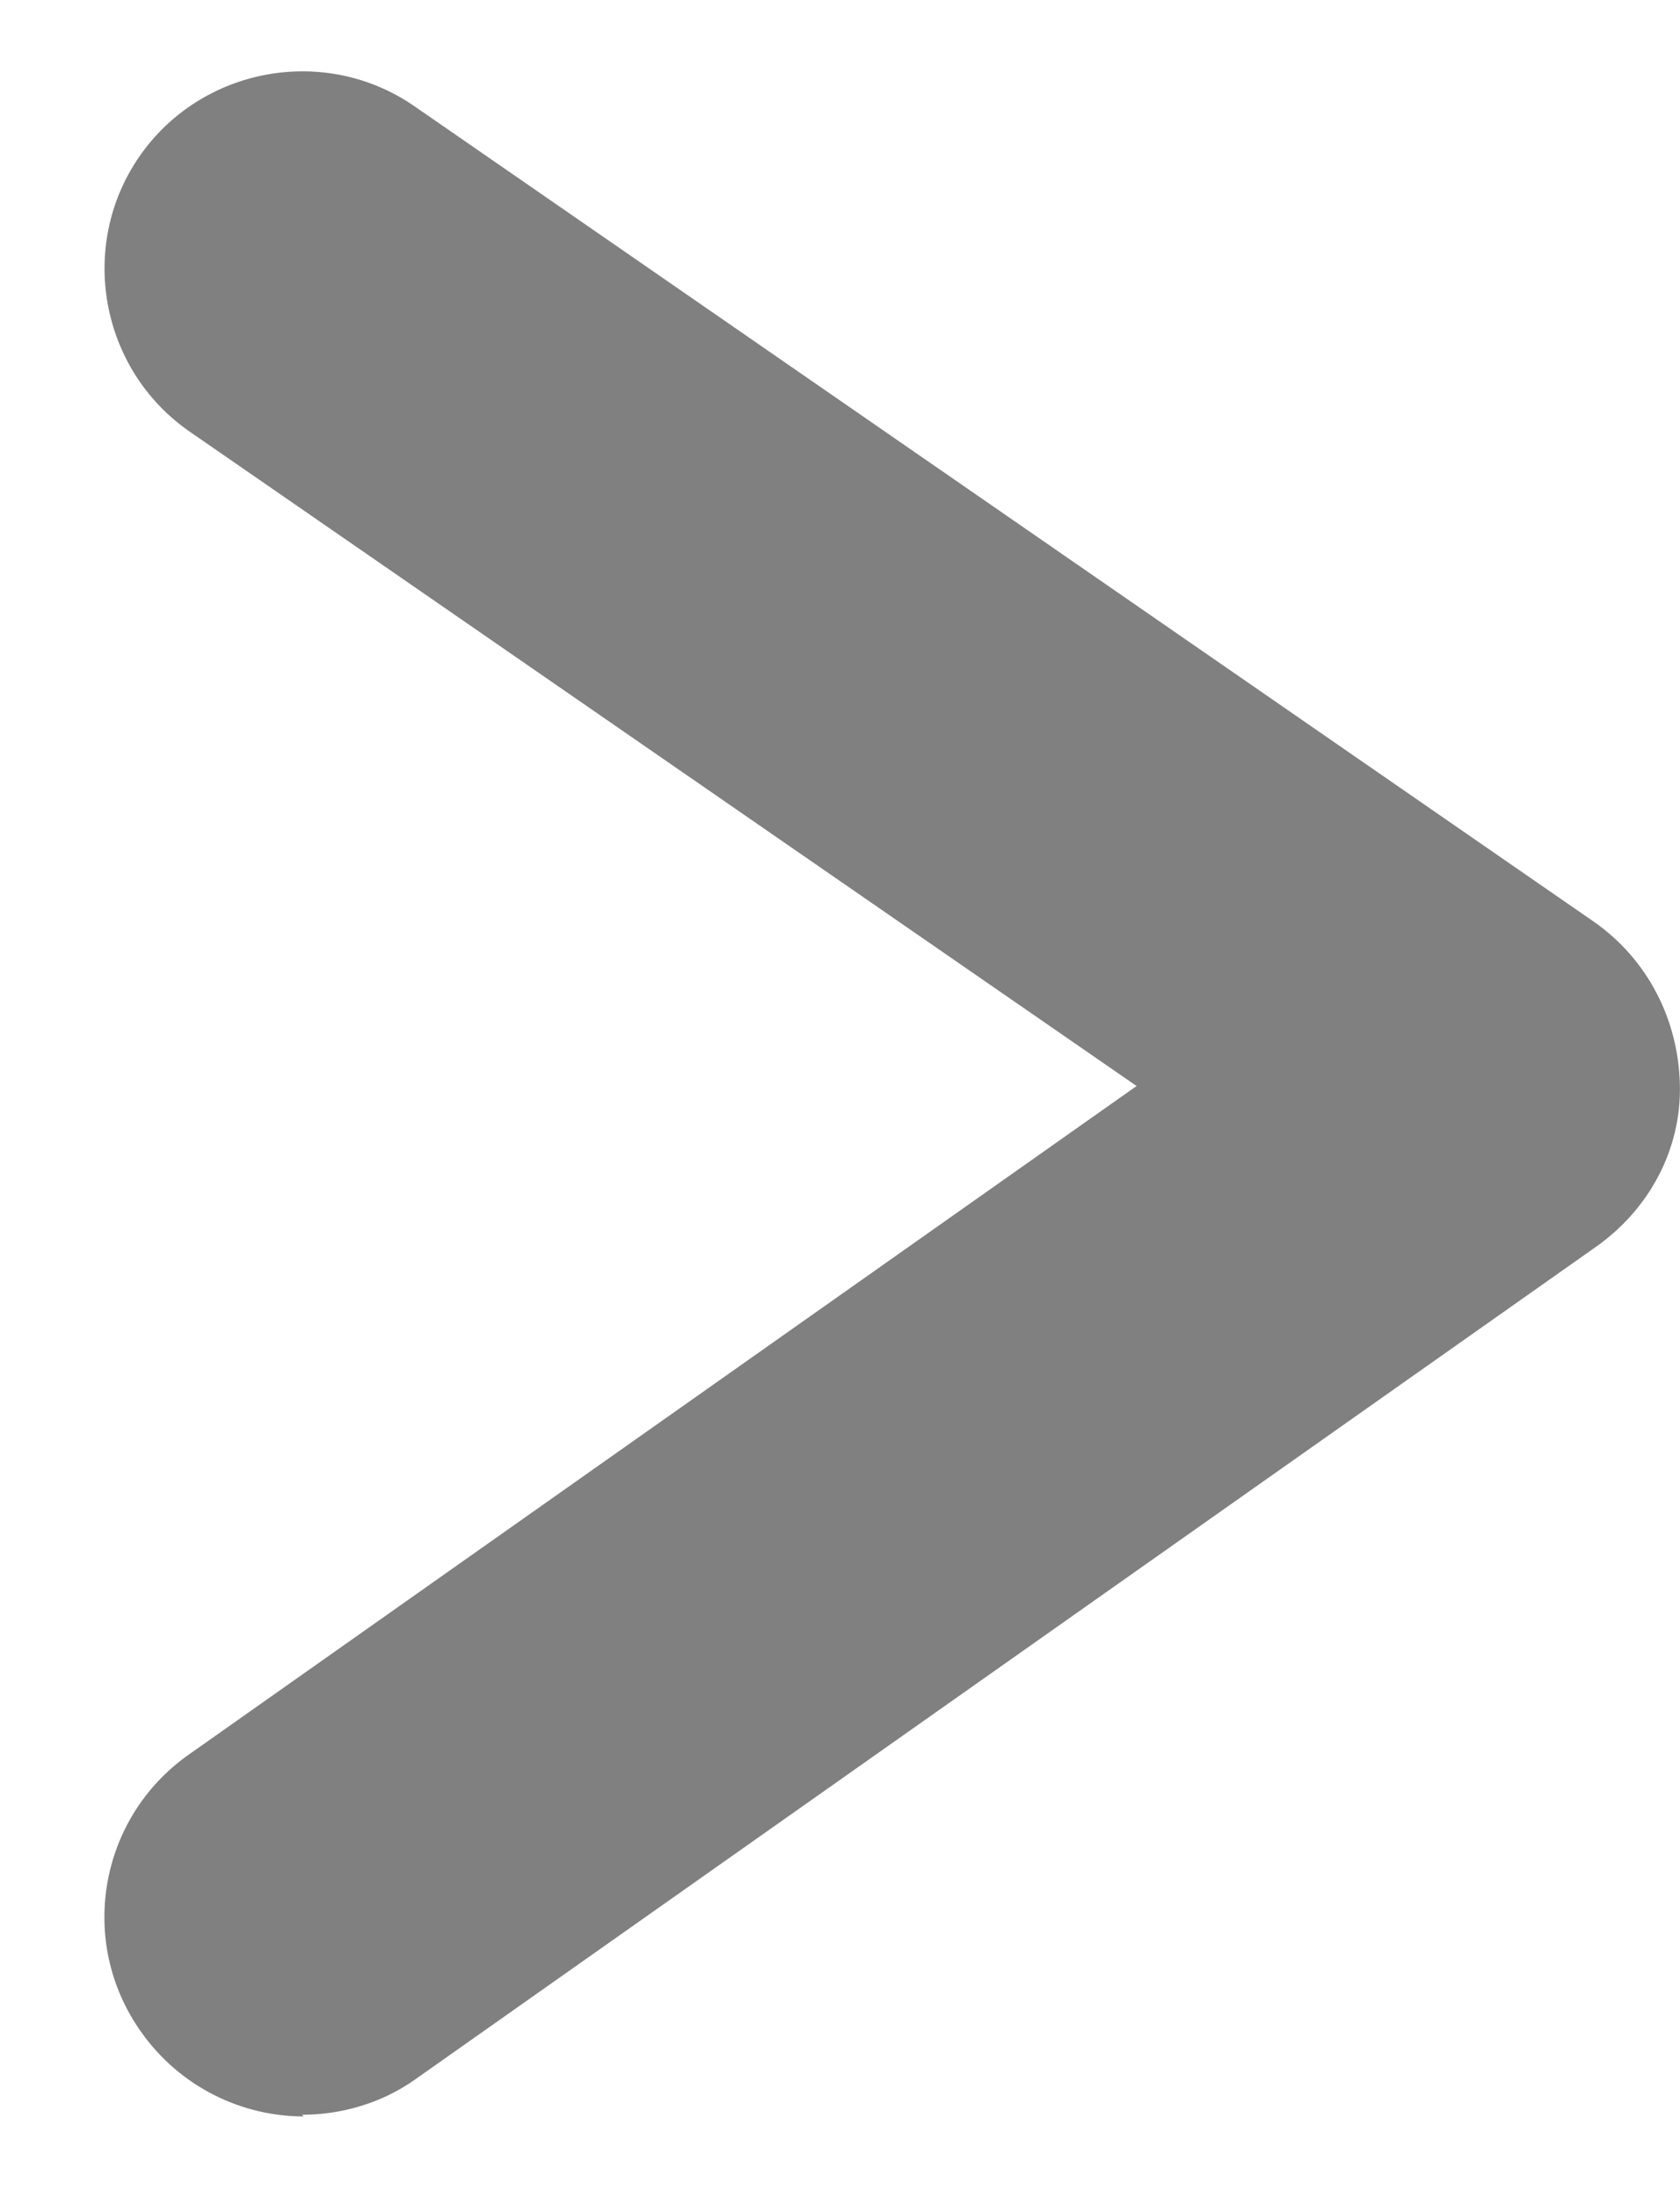 <svg width="13" height="17" viewBox="0 0 13 17" fill="none" xmlns="http://www.w3.org/2000/svg">
    <path d="M2.35 16.368C1.871 16.368 1.393 16.141 1.091 15.713C0.6 15.021 0.764 14.064 1.456 13.573L8.795 8.399L1.469 3.339C0.776 2.86 0.6 1.904 1.078 1.211C1.557 0.519 2.514 0.343 3.206 0.821L12.333 7.128C12.748 7.418 12.987 7.883 12.999 8.387C13.012 8.89 12.76 9.356 12.345 9.646L3.218 16.078C2.954 16.267 2.639 16.355 2.337 16.355L2.35 16.368Z" fill="#808080"/>
</svg>
